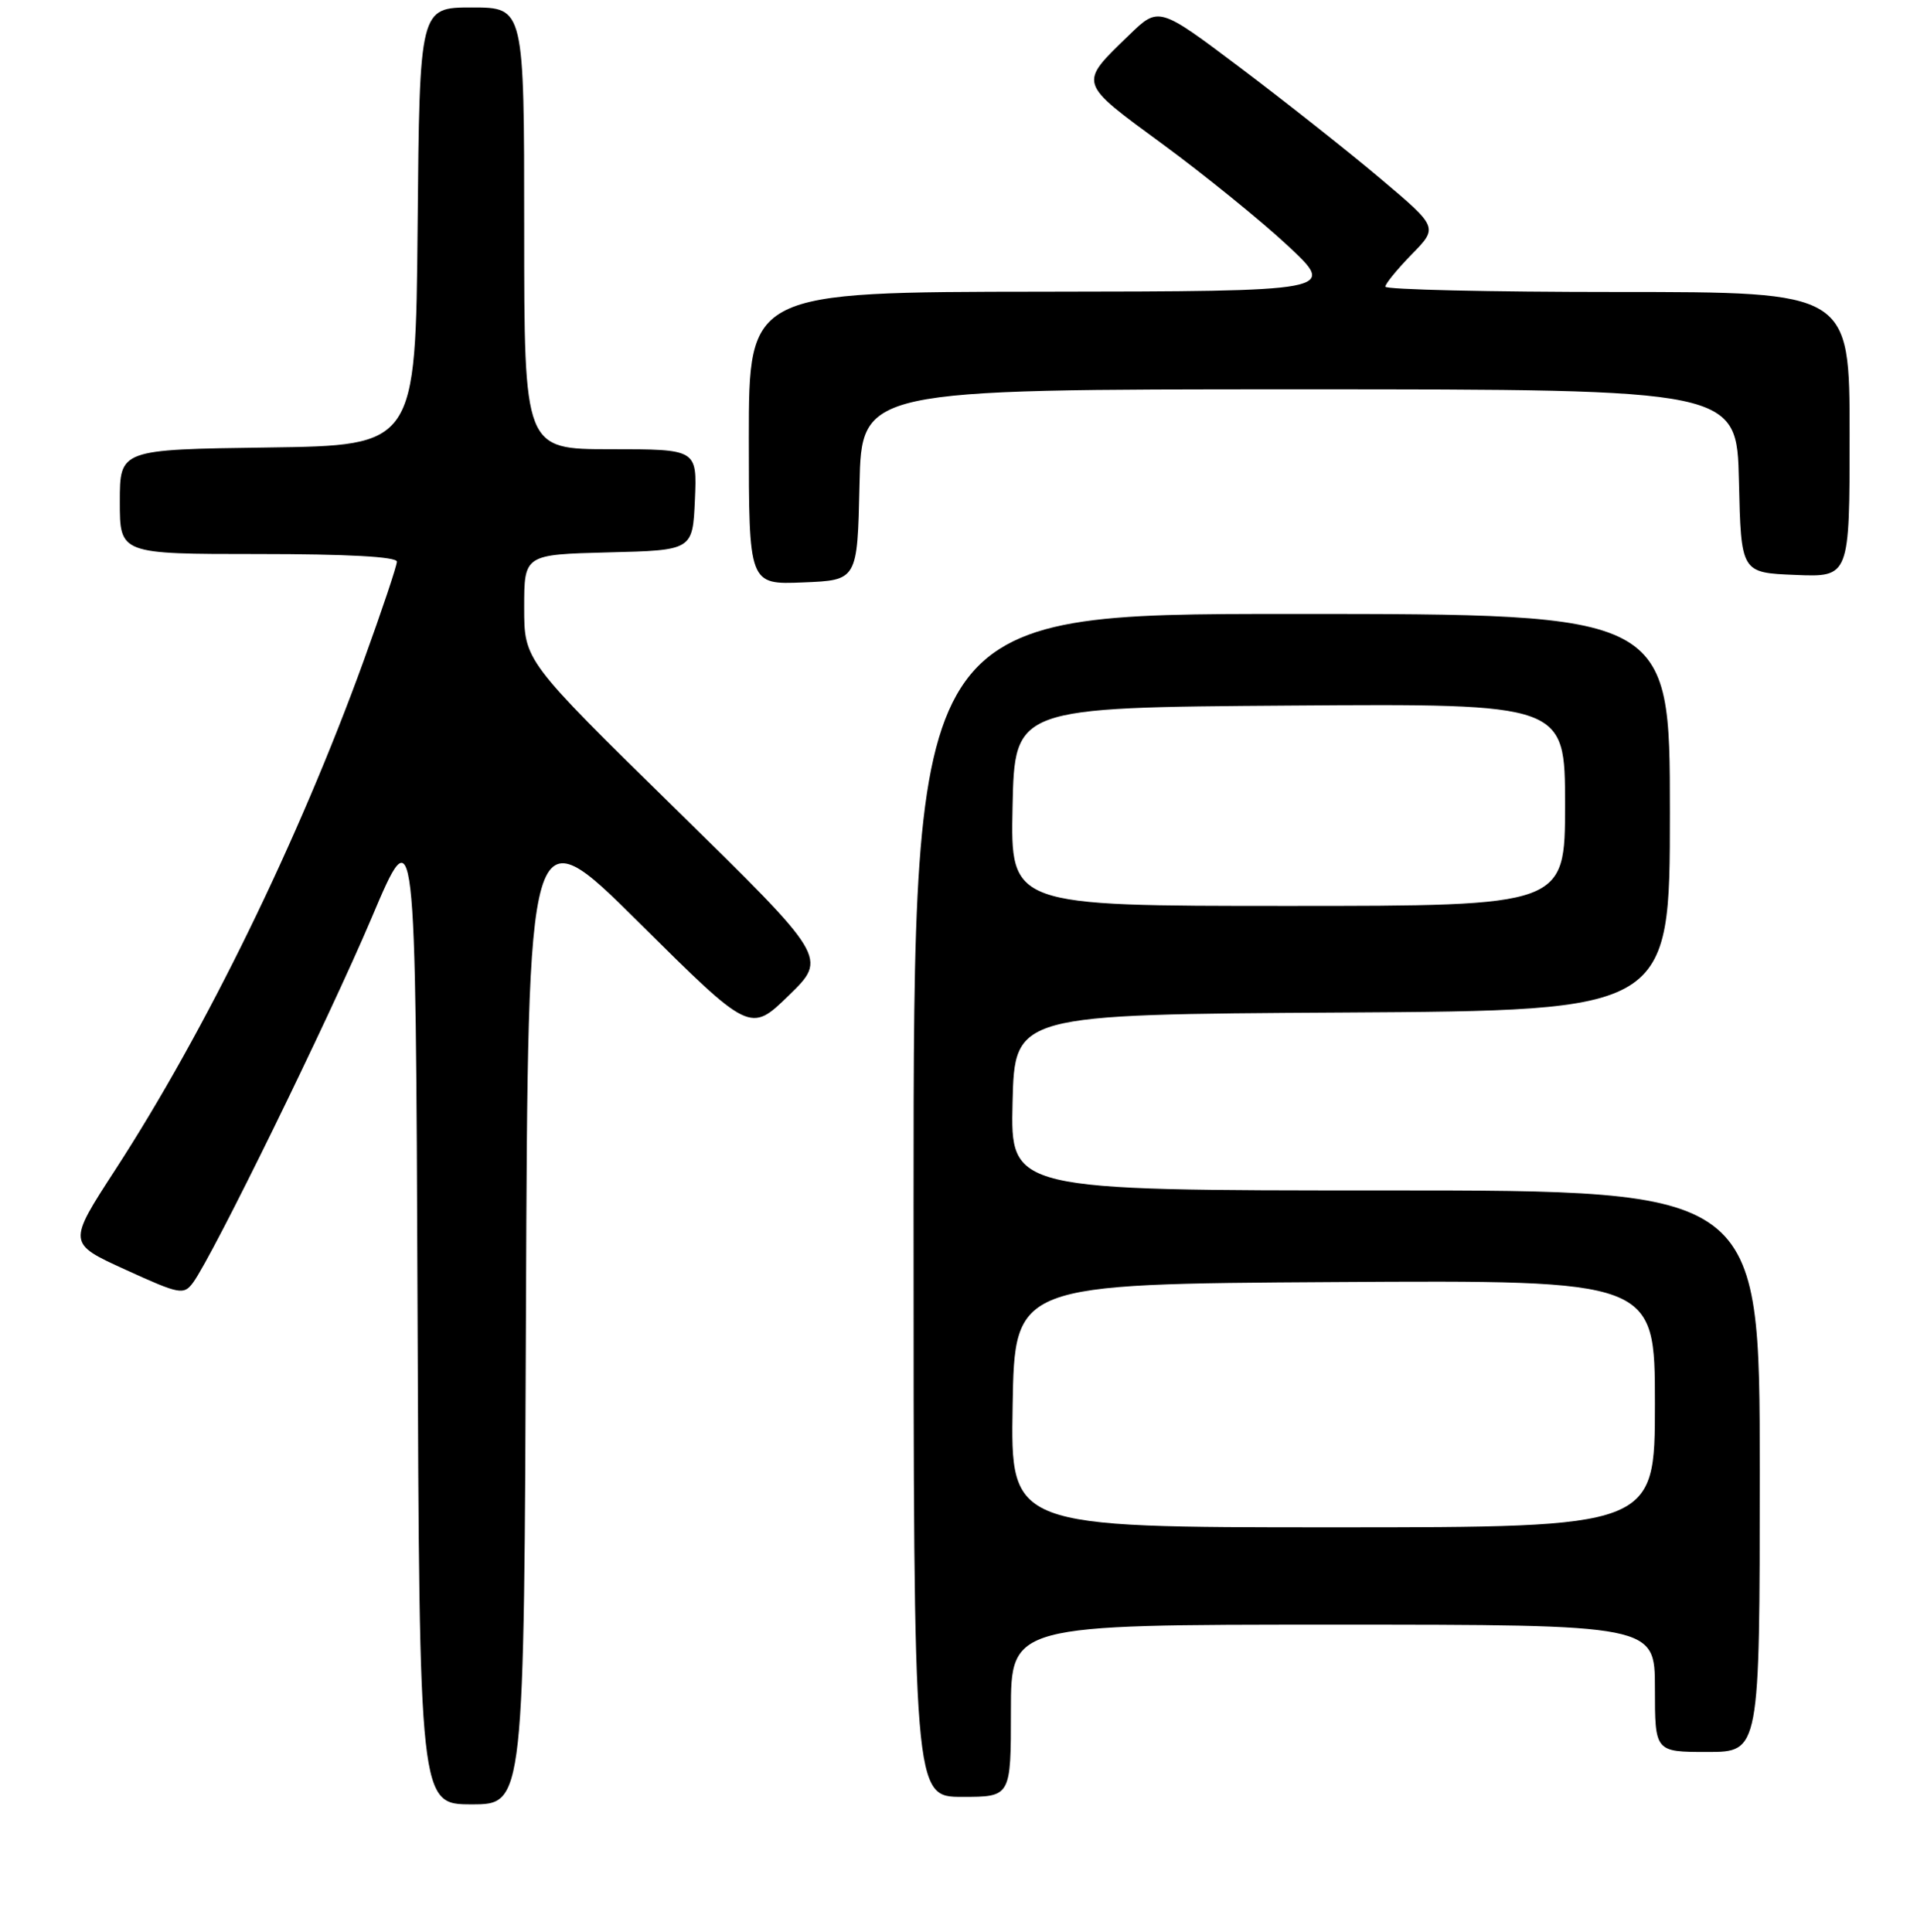 <?xml version="1.0" encoding="UTF-8" standalone="no"?>
<!DOCTYPE svg PUBLIC "-//W3C//DTD SVG 1.1//EN" "http://www.w3.org/Graphics/SVG/1.1/DTD/svg11.dtd" >
<svg xmlns="http://www.w3.org/2000/svg" xmlns:xlink="http://www.w3.org/1999/xlink" version="1.1" viewBox="0 0 256 258">
 <g >
 <path fill="currentColor"
d=" M 70.24 174.75 C 70.50 108.50 70.50 108.50 85.34 123.23 C 100.19 137.97 100.19 137.97 105.34 132.95 C 110.50 127.93 110.50 127.93 90.25 108.08 C 70.00 88.23 70.00 88.23 70.00 81.15 C 70.00 74.07 70.00 74.07 81.25 73.78 C 92.50 73.50 92.50 73.50 92.80 66.75 C 93.09 60.00 93.09 60.00 81.55 60.00 C 70.00 60.00 70.00 60.00 70.00 30.50 C 70.00 1.00 70.00 1.00 63.02 1.00 C 56.03 1.00 56.03 1.00 55.77 30.25 C 55.50 59.50 55.50 59.50 35.75 59.77 C 16.00 60.04 16.00 60.04 16.00 67.02 C 16.00 74.00 16.00 74.00 34.50 74.00 C 46.36 74.00 53.00 74.36 53.00 75.02 C 53.00 75.57 51.00 81.54 48.56 88.27 C 39.90 112.16 27.48 137.62 15.41 156.22 C 9.02 166.06 9.02 166.06 16.74 169.58 C 24.04 172.91 24.53 173.00 25.79 171.30 C 28.43 167.71 43.87 136.17 49.62 122.61 C 55.50 108.71 55.50 108.71 55.76 174.86 C 56.01 241.00 56.01 241.00 63.00 241.00 C 69.99 241.00 69.99 241.00 70.24 174.75 Z  M 135.00 228.50 C 135.00 217.00 135.00 217.00 178.00 217.00 C 221.00 217.00 221.00 217.00 221.00 225.50 C 221.00 234.00 221.00 234.00 228.00 234.00 C 235.00 234.00 235.00 234.00 235.00 196.50 C 235.00 159.00 235.00 159.00 184.97 159.00 C 134.94 159.00 134.94 159.00 135.22 147.25 C 135.50 135.50 135.50 135.50 179.25 135.24 C 223.00 134.98 223.00 134.98 223.00 108.49 C 223.00 82.00 223.00 82.00 172.50 82.00 C 122.00 82.00 122.00 82.00 122.00 161.00 C 122.00 240.00 122.00 240.00 128.50 240.00 C 135.00 240.00 135.00 240.00 135.00 228.50 Z  M 114.78 64.75 C 115.06 52.00 115.06 52.00 173.50 52.00 C 231.94 52.00 231.94 52.00 232.22 64.25 C 232.50 76.50 232.50 76.50 239.75 76.79 C 247.00 77.09 247.00 77.09 247.00 58.04 C 247.00 39.00 247.00 39.00 216.00 39.00 C 198.95 39.00 185.00 38.68 185.00 38.29 C 185.00 37.90 186.59 35.96 188.53 33.97 C 192.06 30.36 192.06 30.36 184.28 23.80 C 180.00 20.19 171.60 13.55 165.62 9.04 C 154.74 0.85 154.74 0.85 150.79 4.68 C 143.99 11.26 143.88 10.90 155.28 19.27 C 160.90 23.40 168.43 29.51 172.00 32.84 C 178.50 38.91 178.50 38.91 139.25 38.96 C 100.00 39.00 100.00 39.00 100.00 58.54 C 100.00 78.09 100.00 78.09 107.25 77.79 C 114.50 77.50 114.50 77.50 114.78 64.75 Z  M 135.23 187.75 C 135.50 171.50 135.50 171.50 178.25 171.24 C 221.00 170.98 221.00 170.98 221.00 187.49 C 221.00 204.00 221.00 204.00 177.98 204.00 C 134.95 204.00 134.95 204.00 135.23 187.75 Z  M 135.22 107.75 C 135.50 94.50 135.50 94.50 172.25 94.24 C 209.00 93.98 209.00 93.98 209.00 107.49 C 209.00 121.00 209.00 121.00 171.97 121.00 C 134.94 121.00 134.94 121.00 135.22 107.75 Z "/>
</g>
</svg>